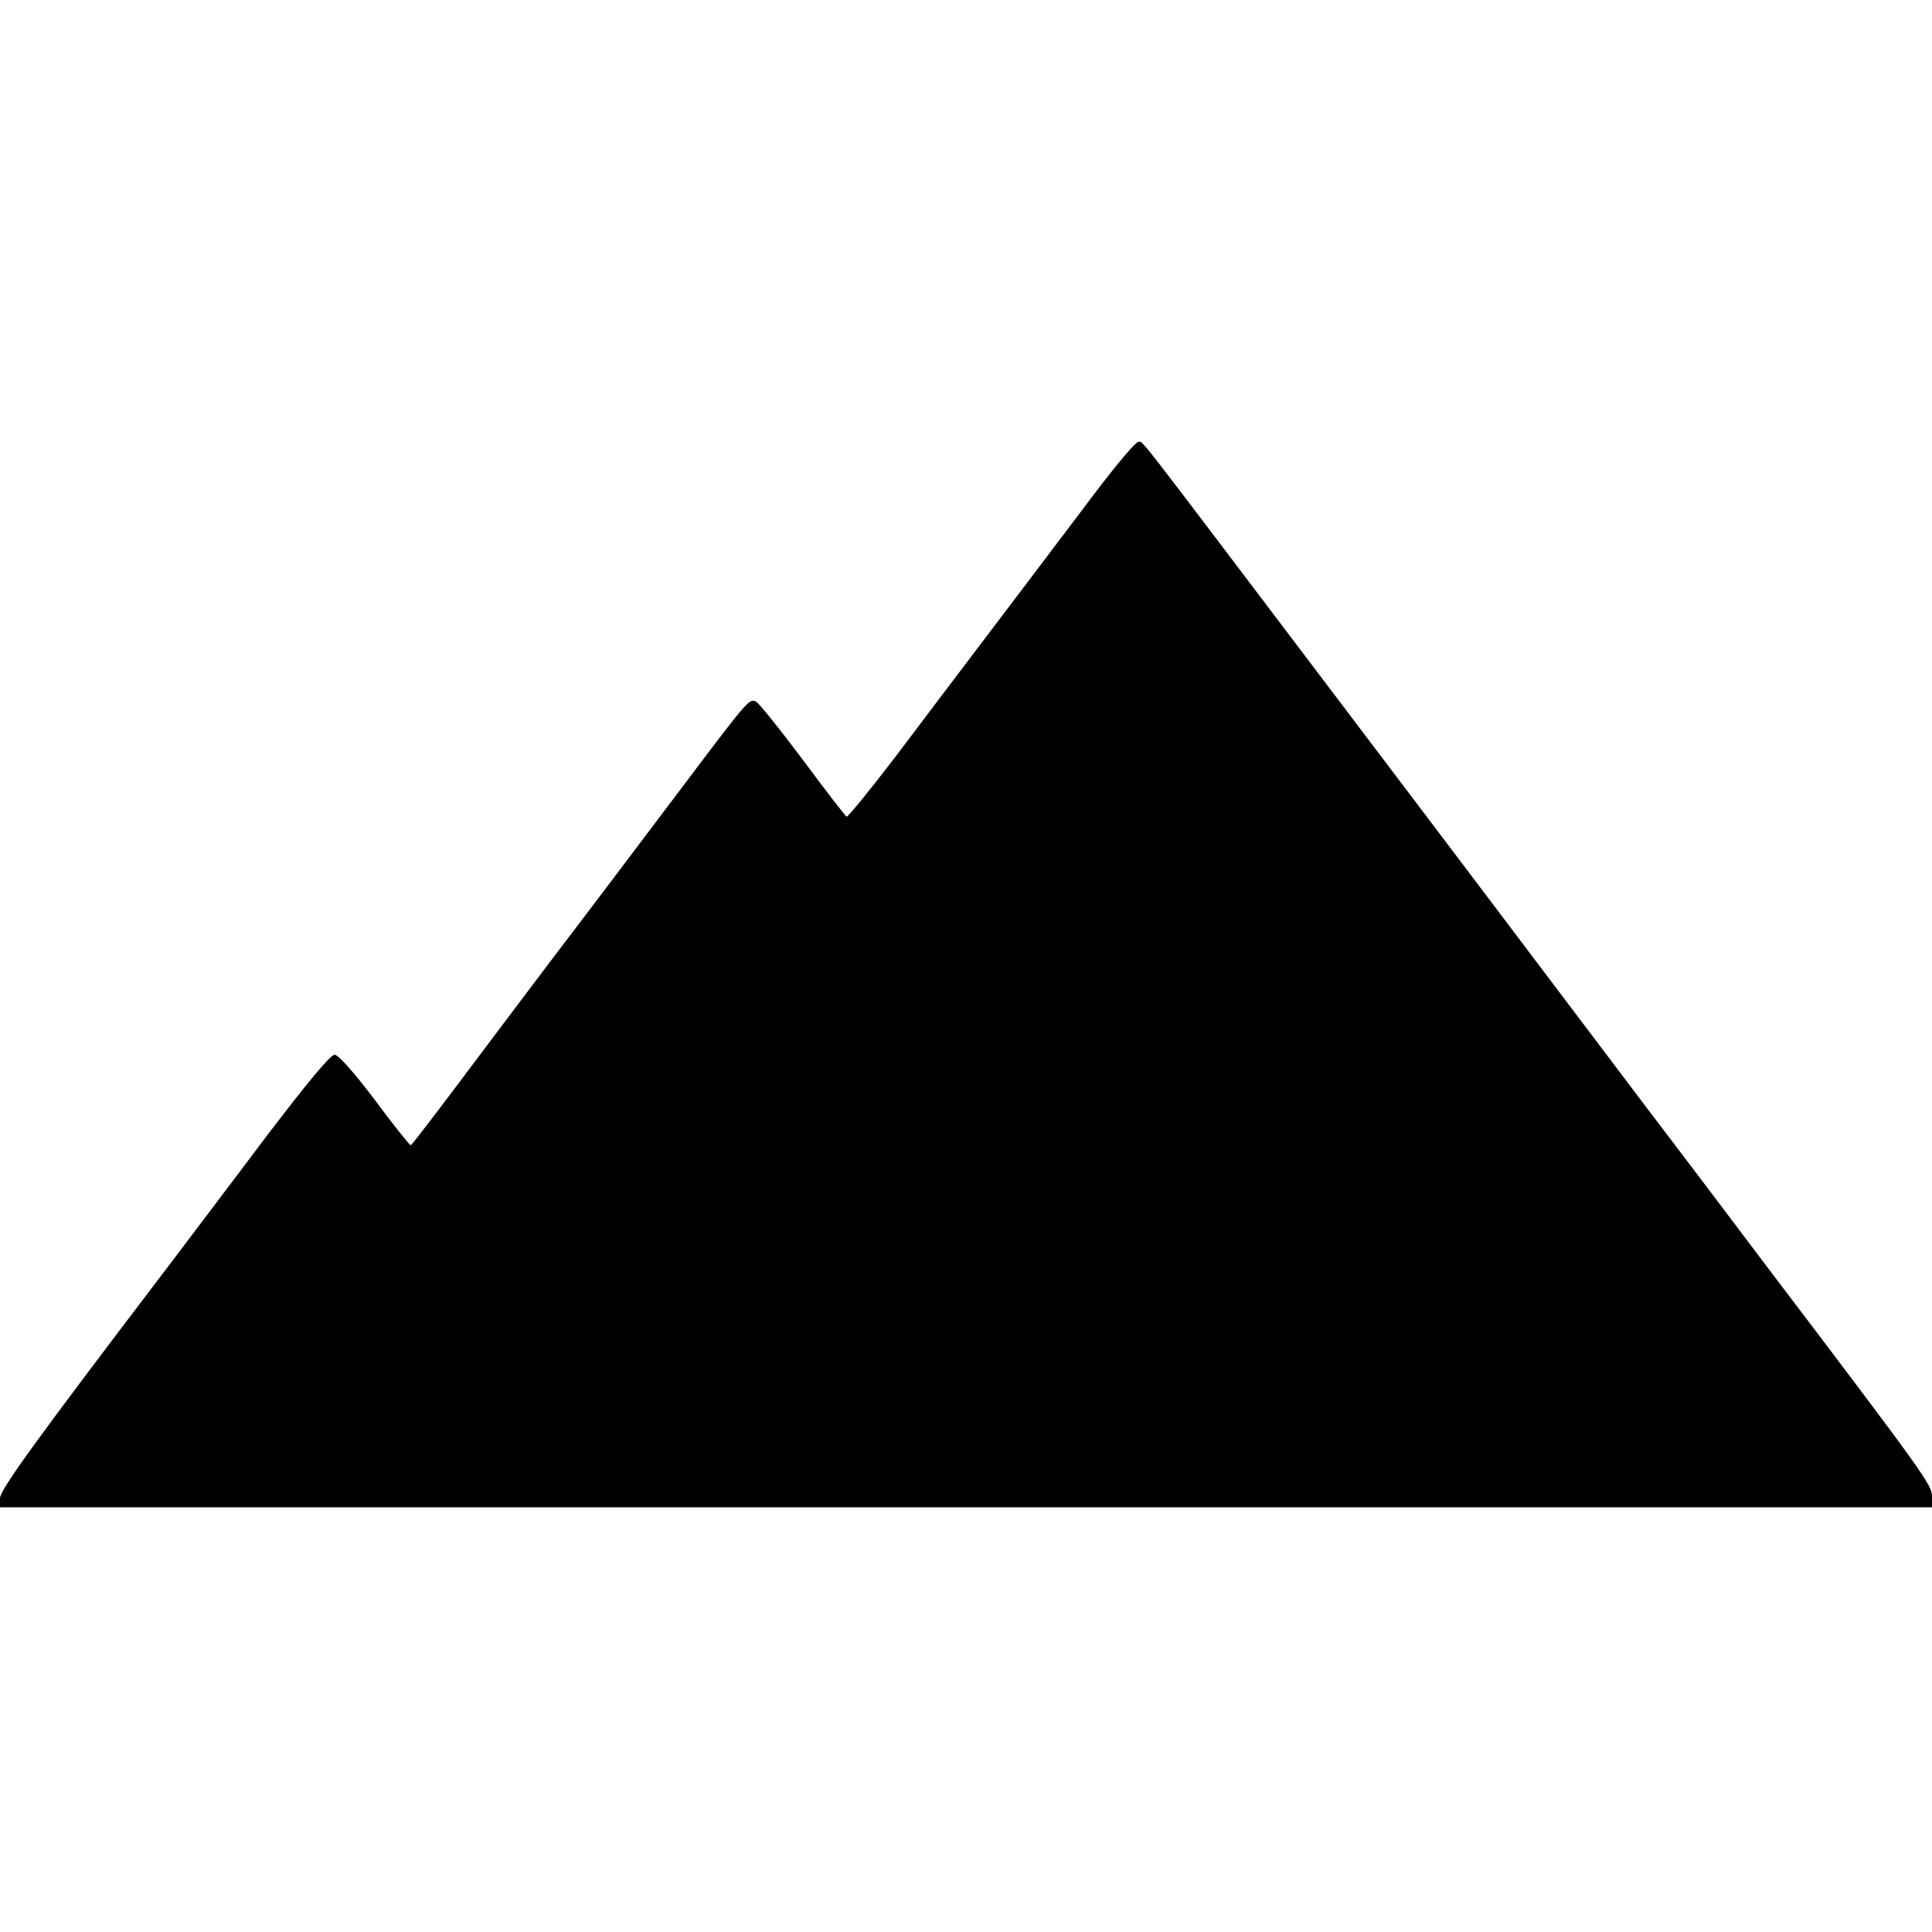 <?xml version="1.0" standalone="no"?>
<!DOCTYPE svg PUBLIC "-//W3C//DTD SVG 20010904//EN"
 "http://www.w3.org/TR/2001/REC-SVG-20010904/DTD/svg10.dtd">
<svg version="1.0" xmlns="http://www.w3.org/2000/svg"
 width="555pt" height="555pt" viewBox="0 0 555 555"
 preserveAspectRatio="xMidYMid meet">
<g transform="translate(0,555) scale(0.1,-0.1)"
fill="#000000" stroke="none">
<path d="M3114 4092 c-78 -103 -201 -266 -274 -362 -73 -96 -193 -255 -267
-353 -74 -97 -138 -175 -141 -173 -4 2 -61 76 -127 165 -66 88 -126 163 -134
166 -20 8 -22 5 -233 -275 -102 -135 -251 -333 -333 -440 -81 -107 -209 -277
-284 -377 -75 -100 -138 -182 -141 -183 -3 0 -50 58 -103 130 -63 83 -105 130
-116 130 -12 0 -78 -80 -194 -232 -96 -128 -220 -291 -274 -363 -393 -516
-493 -655 -493 -679 l0 -26 2775 0 2775 0 0 32 c0 32 -24 66 -477 663 -71 94
-220 292 -333 440 -194 257 -307 406 -618 818 -76 100 -223 295 -327 432 -559
738 -509 675 -526 675 -8 0 -78 -84 -155 -188z"/>
</g>
</svg>
